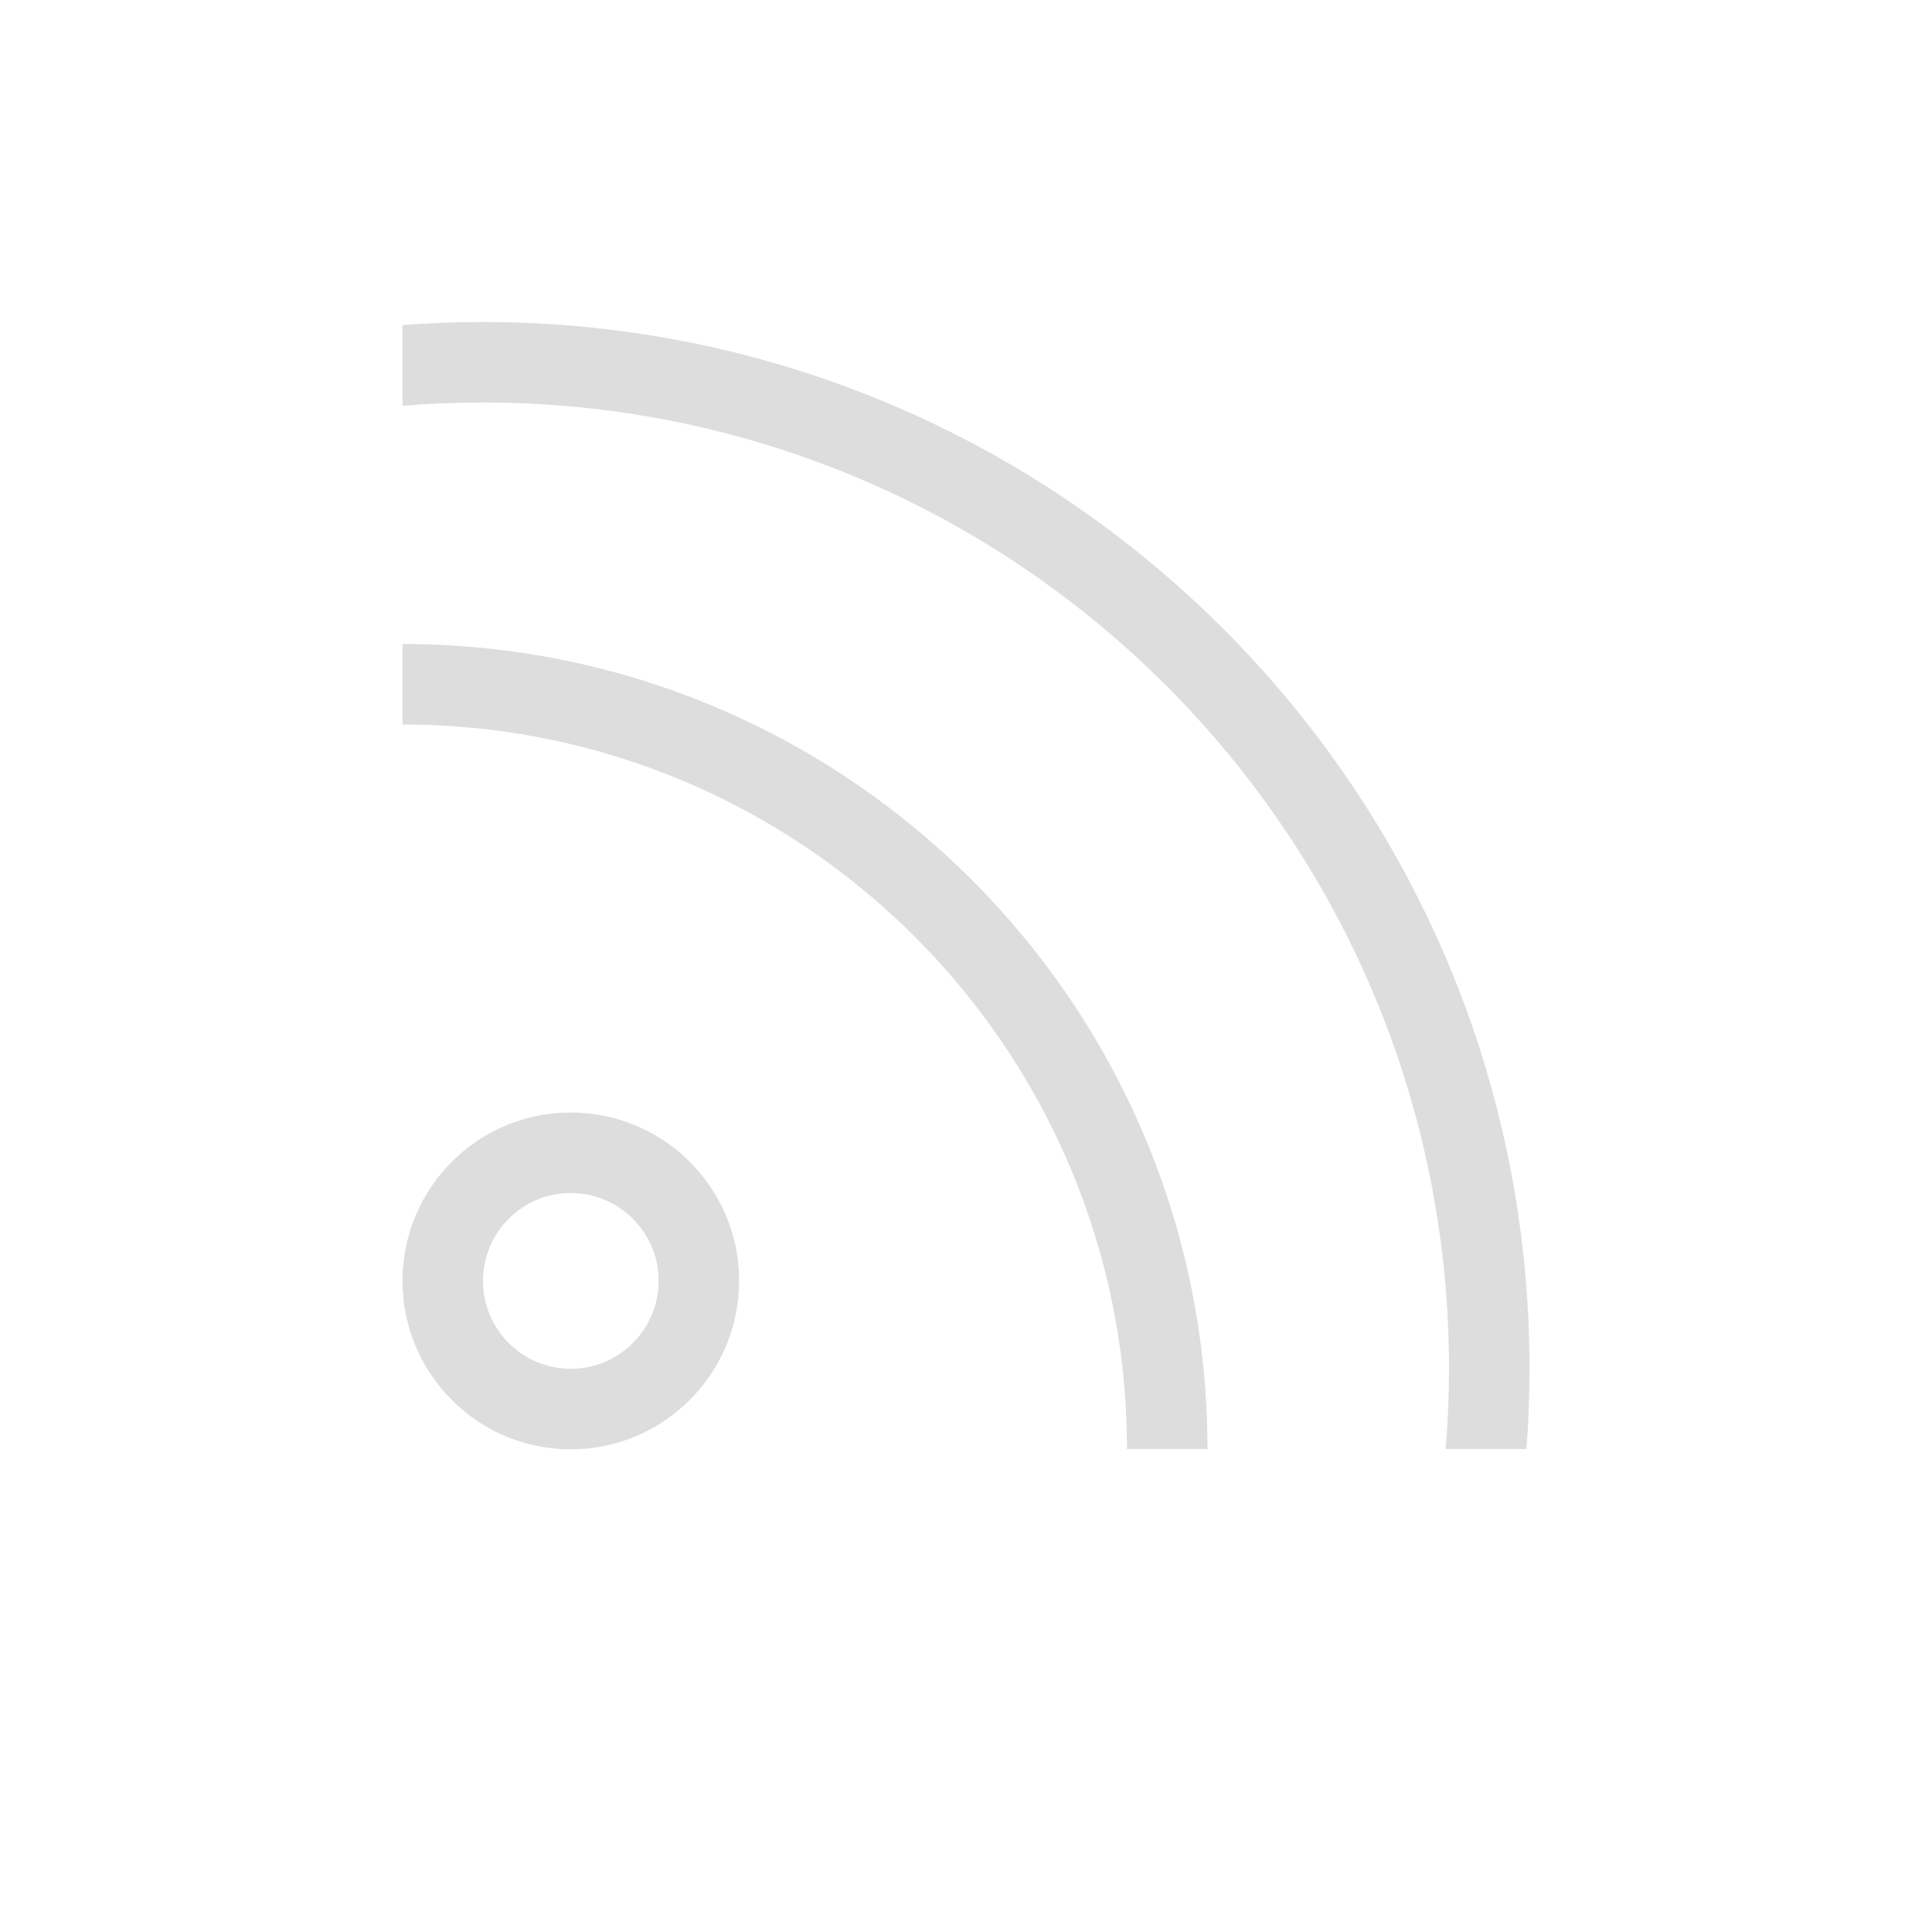 <?xml version="1.0" encoding="UTF-8"?>
<svg width="24px" height="24px" viewBox="0 0 24 24" version="1.1" xmlns="http://www.w3.org/2000/svg" xmlns:xlink="http://www.w3.org/1999/xlink">
    <!-- Generator: Sketch 51.3 (57544) - http://www.bohemiancoding.com/sketch -->
    <title>application-rss+xml</title>
    <desc>Created with Sketch.</desc>
    <defs></defs>
    <g id="application-rss+xml" stroke="none" stroke-width="1" fill="none" fill-rule="evenodd">
        <path d="M7.09,14.82 C6.488,14.82 6,15.309 6,15.912 C6,16.514 6.489,17.004 7.09,17.004 C7.691,17.004 8.182,16.513 8.182,15.912 C8.182,15.309 7.692,14.82 7.09,14.82 Z M7.09,13.82 C8.244,13.82 9.182,14.757 9.182,15.912 C9.182,17.065 8.244,18.004 7.09,18.004 C5.935,18.004 5,17.065 5,15.912 C5,14.757 5.935,13.82 7.09,13.82 Z" id="Path" fill="#DDDDDD" fill-rule="nonzero"></path>
        <path d="M15,18 L14,18 C14,13.029 9.971,9 5,9 L5,8 C10.523,8 15,12.477 15,18 Z" id="Combined-Shape" fill="#DDDDDD" fill-rule="nonzero"></path>
        <path d="M18.962,18 L17.959,18 C17.986,17.67 18,17.337 18,17 C18,10.373 12.627,5 6,5 C5.663,5 5.33,5.014 5,5.041 L5,4.038 C5.33,4.013 5.664,4 6,4 C13.18,4 19,9.82 19,17 C19,17.336 18.987,17.67 18.962,18 Z" id="Combined-Shape" fill="#DDDDDD" fill-rule="nonzero"></path>
    </g>
</svg>